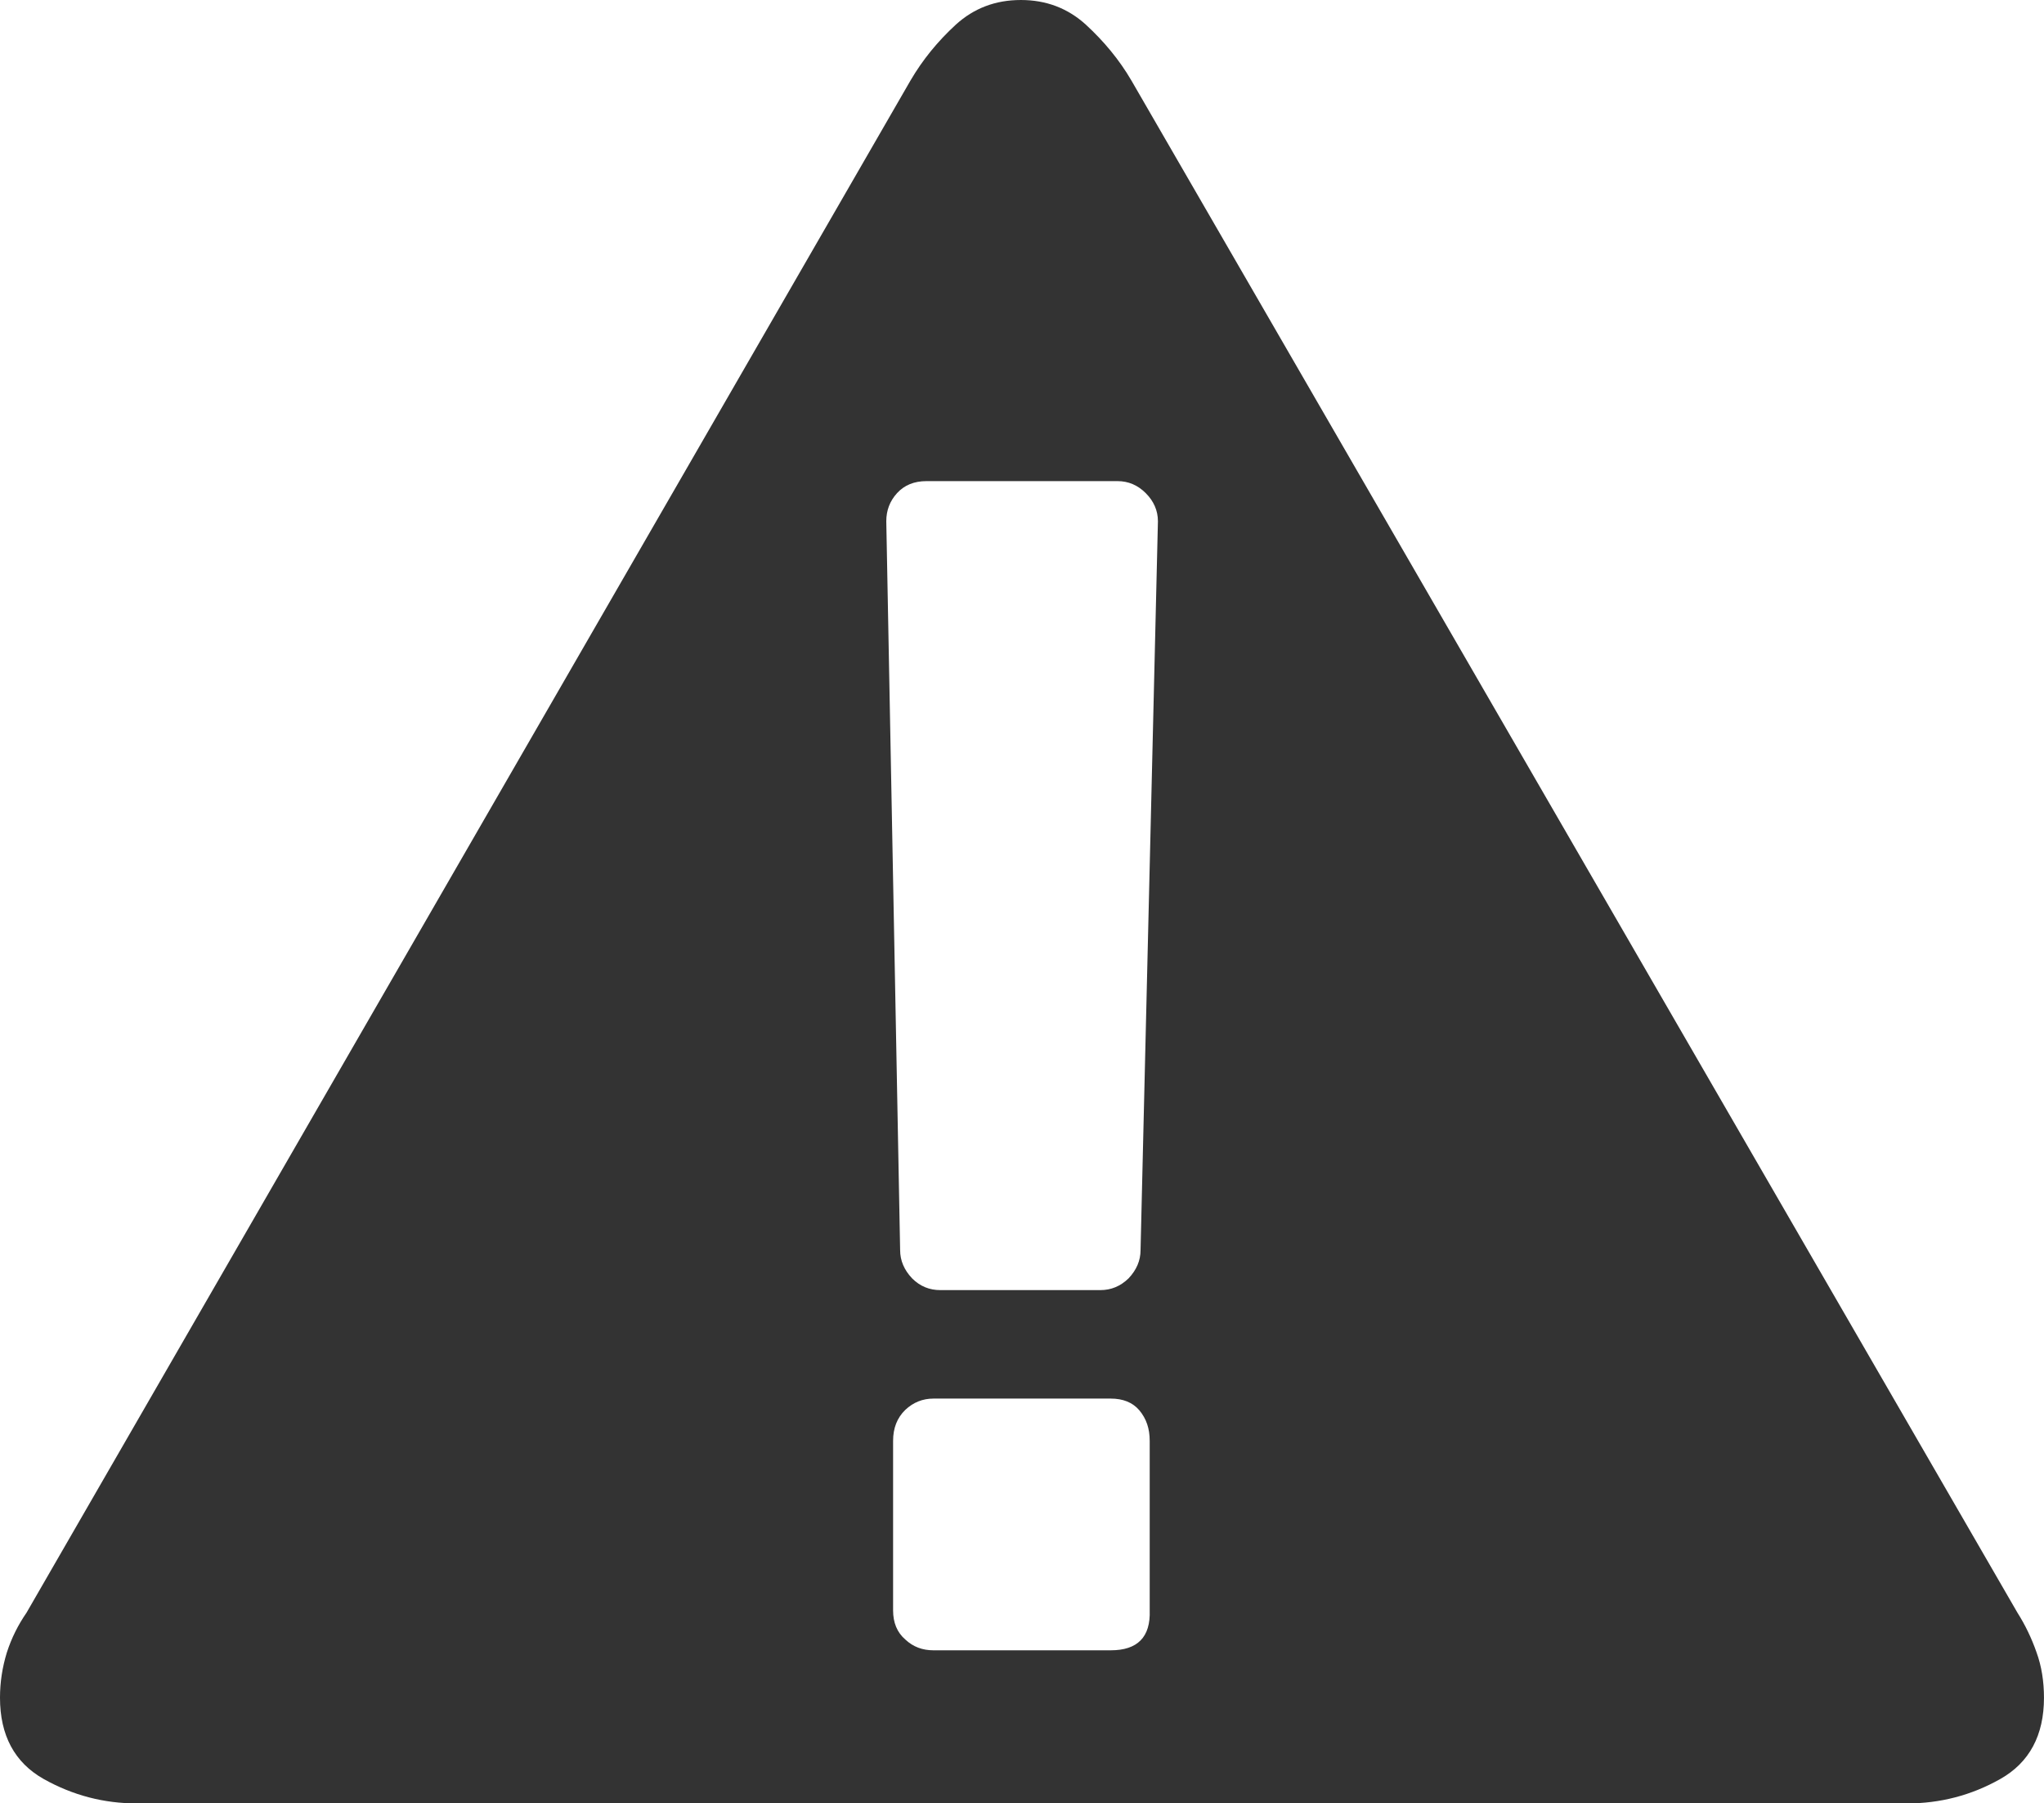 <svg xmlns="http://www.w3.org/2000/svg" width="85.02" height="75.004" viewBox="0 0 85.02 75.004" enable-background="new 0 0 85.02 75.004"><path d="M42.461 0c1.055 0 1.953 .342 2.705 1.025 .752 .693 1.387 1.455 1.895 2.324l36.855 63.725c.322 .508 .586 1.055 .791 1.641 .215 .586 .312 1.23 .312 1.895 0 1.562-.605 2.695-1.816 3.379s-2.51 1.016-3.877 1.016h-73.633c-1.367 0-2.656-.332-3.877-1.016-1.211-.684-1.816-1.817-1.816-3.38 0-.645 .098-1.27 .283-1.875 .195-.605 .469-1.152 .82-1.66l36.768-63.724c.508-.869 1.133-1.631 1.885-2.324 .752-.684 1.65-1.026 2.705-1.026zm3.31 53.656c.439 0 .83-.156 1.172-.488 .332-.352 .498-.742 .498-1.172l.723-30.316c0-.449-.176-.84-.508-1.172s-.723-.498-1.172-.498h-7.949c-.508 0-.918 .166-1.221 .498s-.449 .723-.449 1.172l.576 30.316c0 .43 .166 .82 .498 1.172 .332 .332 .723 .488 1.172 .488h6.66zm2.051 6.27c0-.508-.137-.918-.43-1.27-.283-.332-.684-.488-1.191-.488h-7.373c-.449 0-.84 .156-1.172 .469-.342 .332-.508 .762-.508 1.289v7.051c0 .508 .166 .918 .508 1.211 .332 .312 .723 .449 1.172 .449h7.373c1.113 0 1.66-.547 1.621-1.66v-7.051z" fill="#333"/></svg>